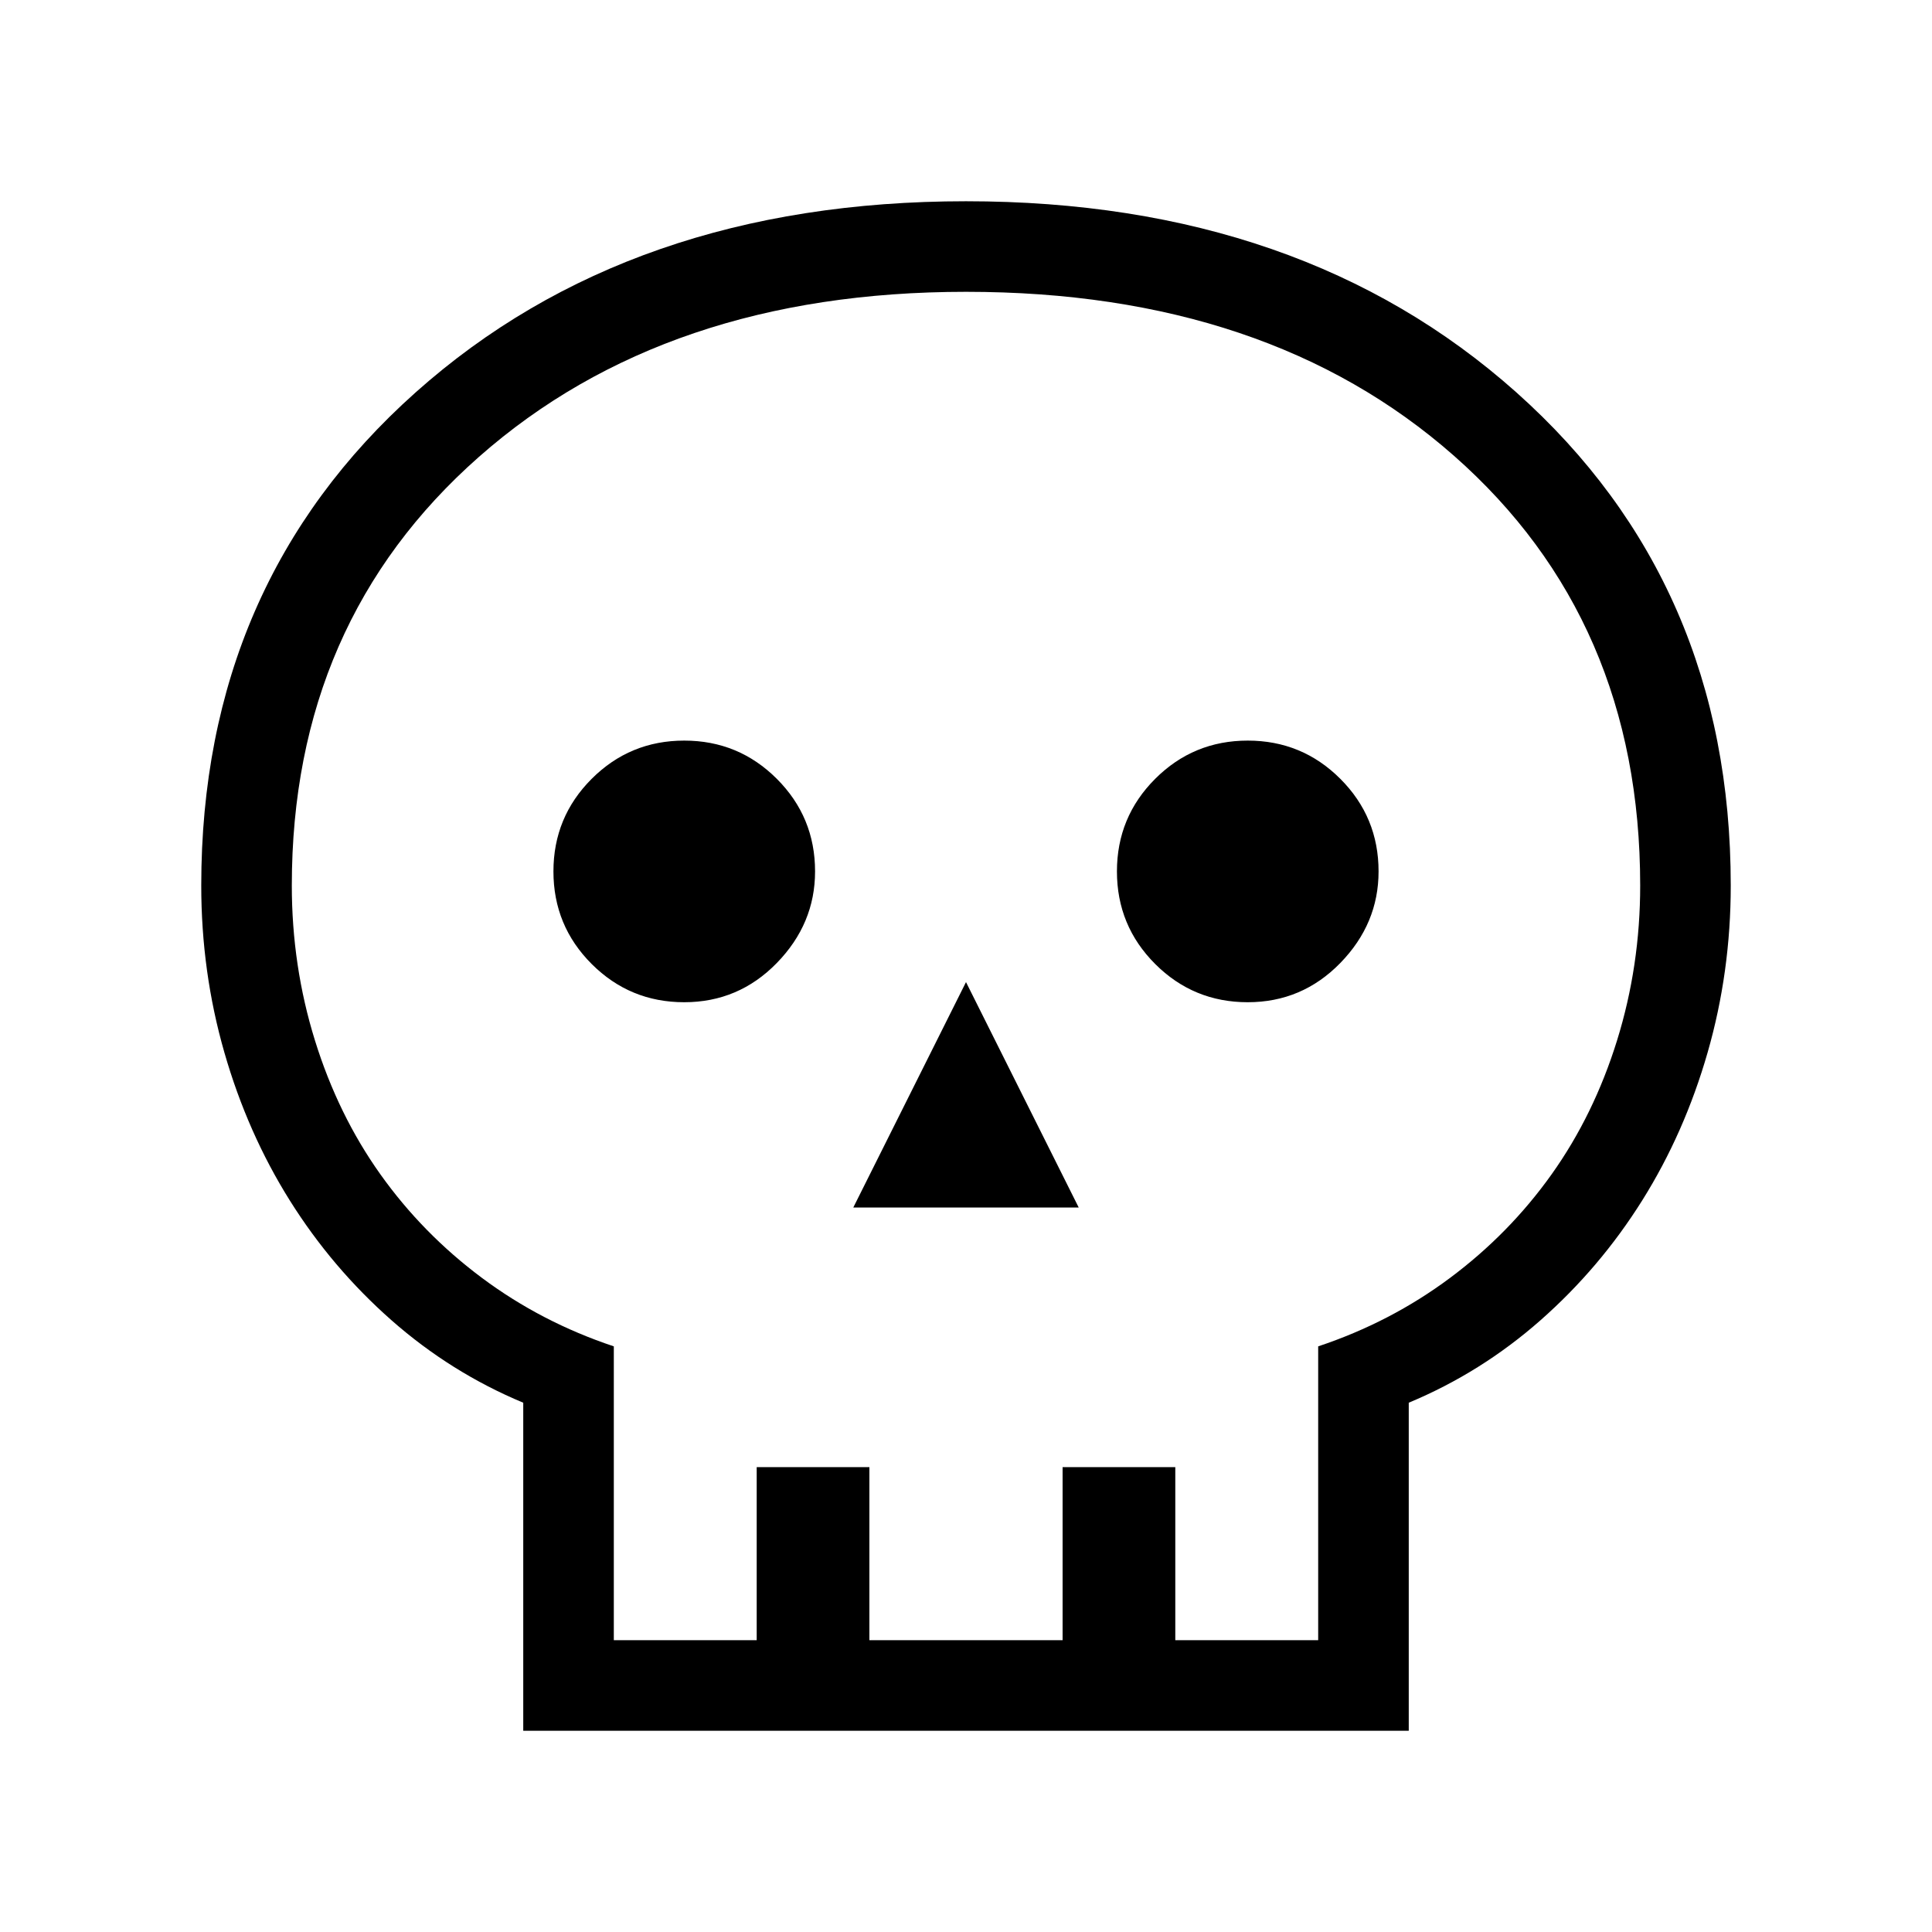 <svg xmlns="http://www.w3.org/2000/svg" width="48" height="48"><path d="M13 43v-8.15q-1.8-.75-3.275-2.05Q8.25 31.5 7.2 29.825 6.15 28.15 5.575 26.15 5 24.15 5 22q0-7.5 5.325-12.25T24 5q8.35 0 13.675 4.75Q43 14.5 43 22q0 2.15-.575 4.15-.575 2-1.625 3.675-1.05 1.675-2.525 2.975Q36.8 34.1 35 34.85V43zm2.25-2.25h3.55v-4.3h2.8v4.3h4.8v-4.3h2.8v4.3h3.55v-7.3q1.8-.6 3.275-1.7 1.475-1.1 2.525-2.575 1.05-1.475 1.625-3.325T40.75 22q0-6.6-4.625-10.675Q31.5 7.25 24 7.25q-7.45 0-12.1 4.1Q7.25 15.45 7.25 22q0 2 .575 3.85t1.625 3.325q1.05 1.475 2.525 2.575 1.475 1.1 3.275 1.7zM21.2 30h5.6L24 24.4zM17 24.9q1.35 0 2.3-.975.95-.975.95-2.275 0-1.35-.95-2.3-.95-.95-2.3-.95-1.35 0-2.3.95-.95.95-.95 2.3 0 1.35.95 2.3.95.95 2.3.95zm14 0q1.35 0 2.3-.975.95-.975.95-2.275 0-1.35-.95-2.3-.95-.95-2.3-.95-1.35 0-2.3.95-.95.95-.95 2.3 0 1.35.95 2.3.95.95 2.3.95zm-7 15.85z"/></svg>